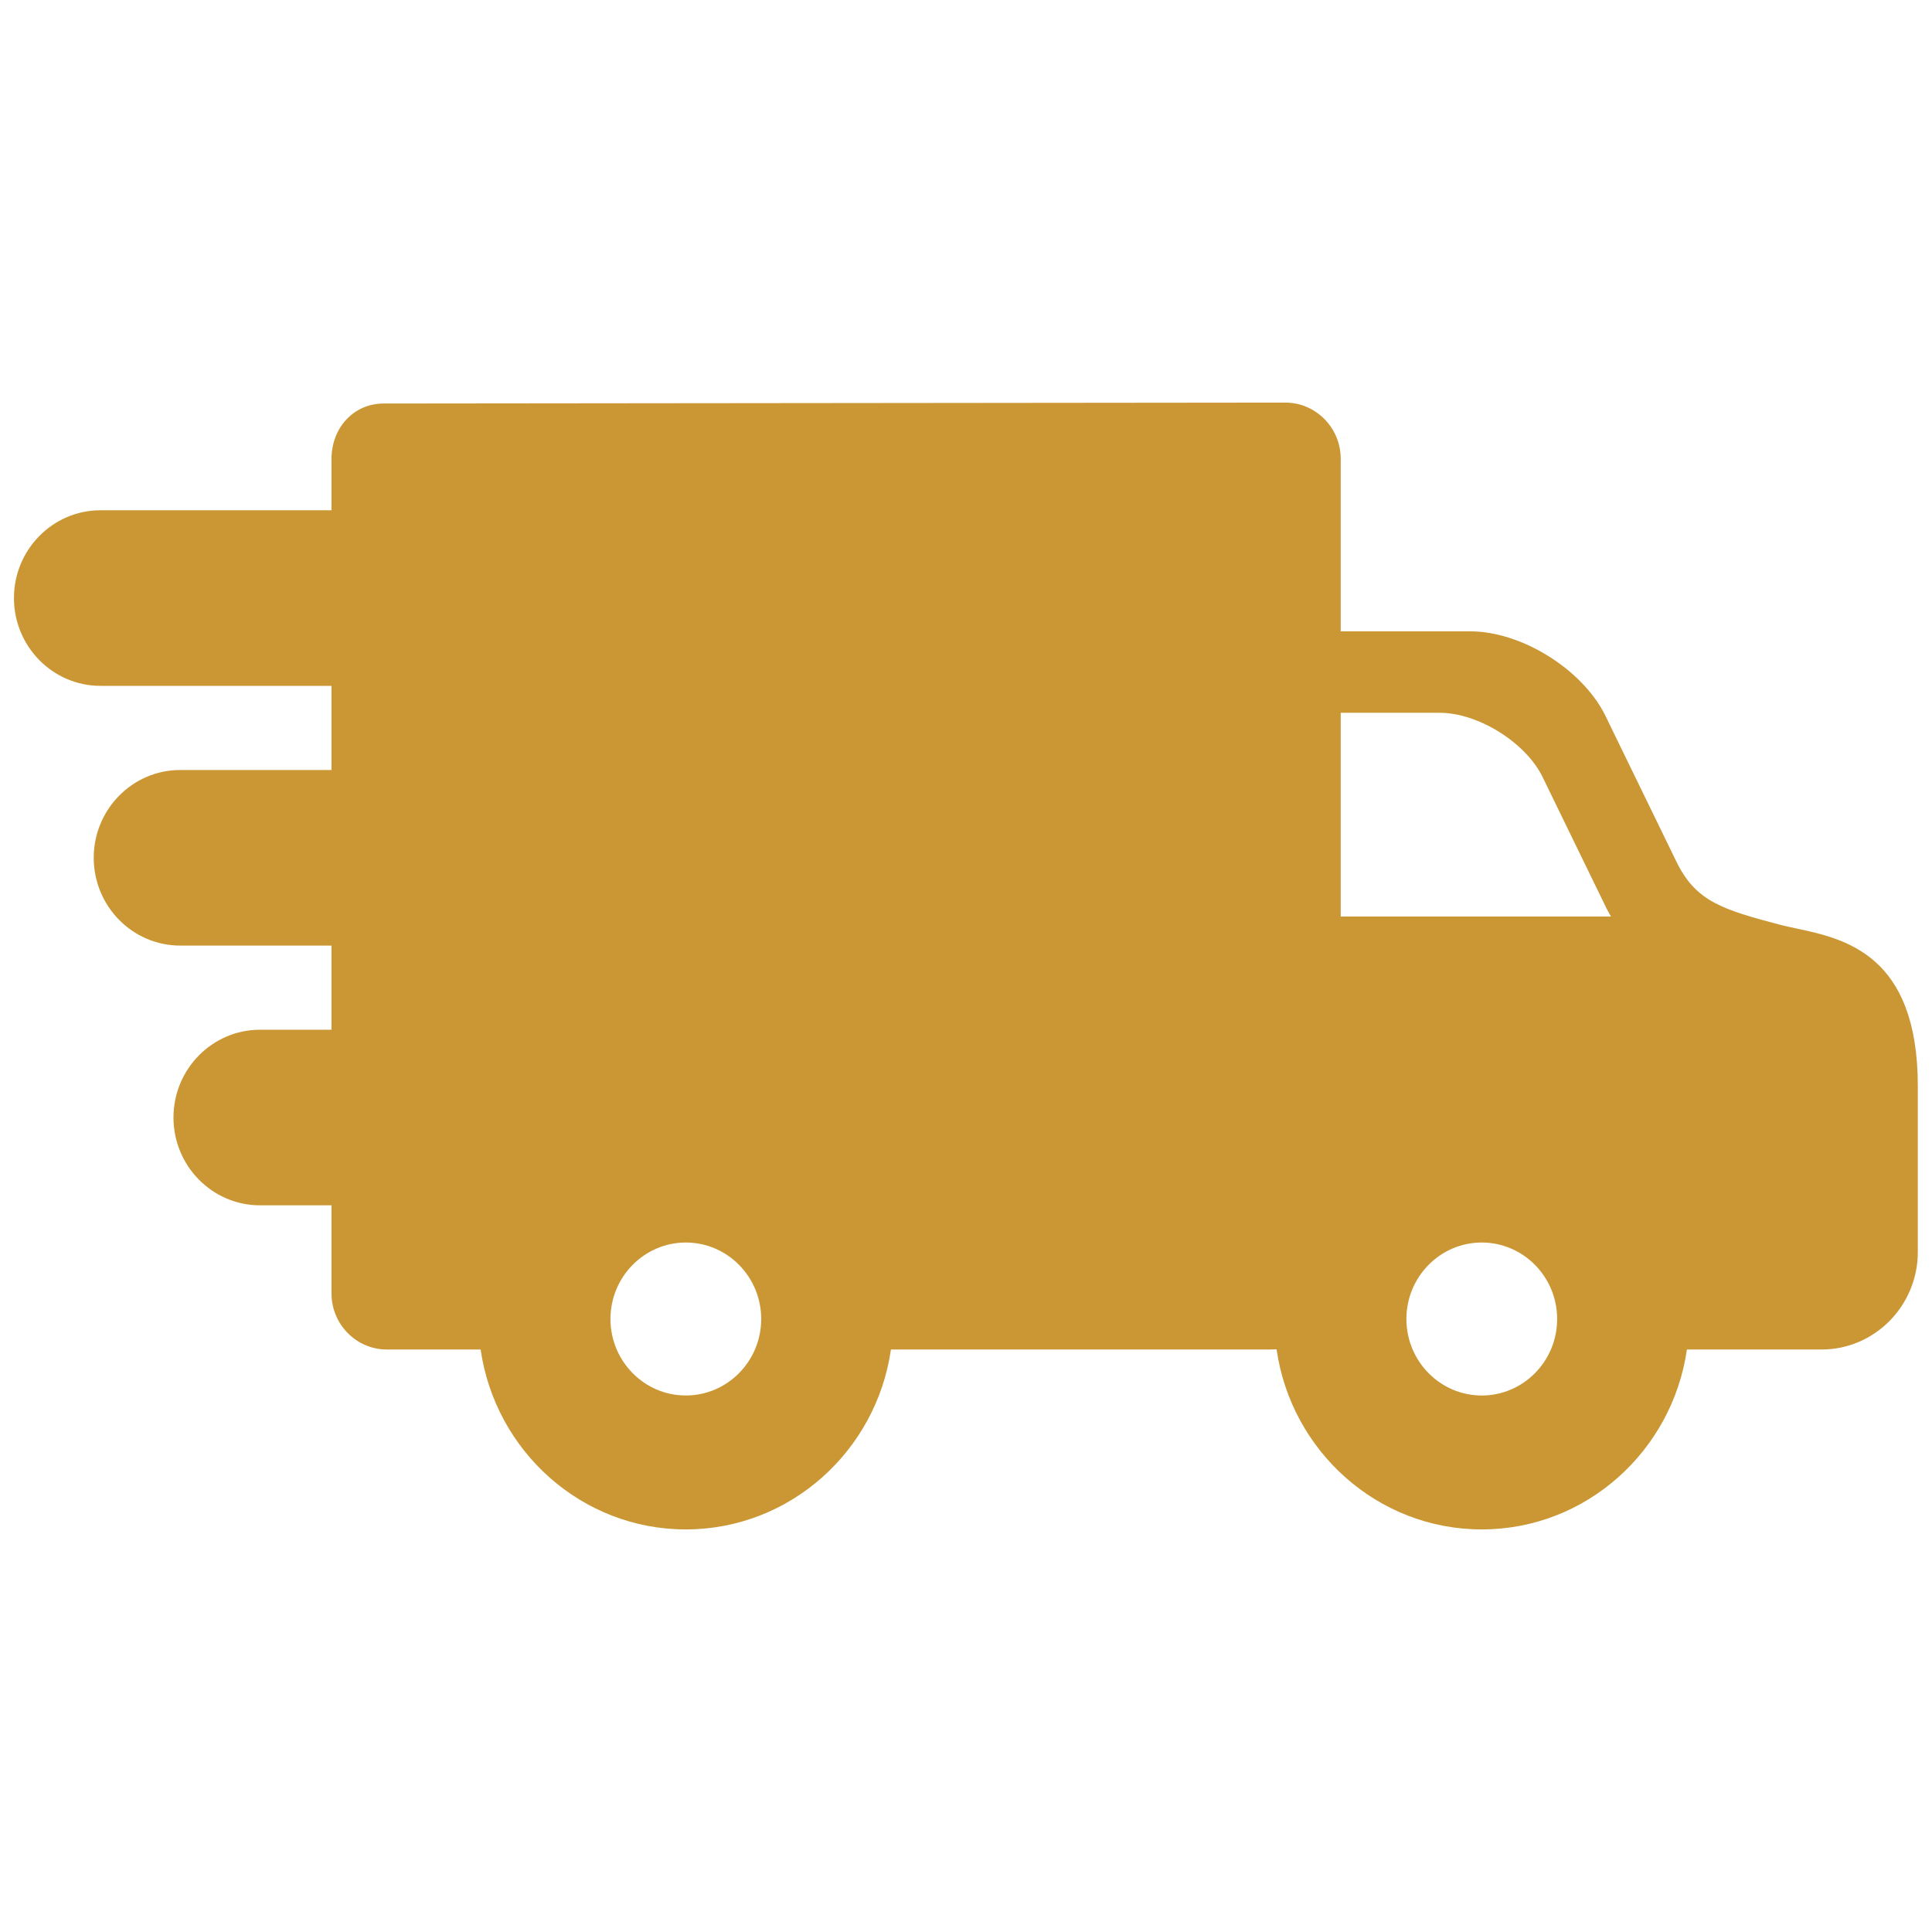 <svg width="80" height="80" fill="none" xmlns="http://www.w3.org/2000/svg"><g clip-path="url(#a)"><path d="M74.374 38.444c-.248-.053-.481-.103-.69-.158-2.355-.621-3.43-.962-4.225-2.52l-3.011-6.186c-.968-1.896-3.467-3.438-5.57-3.438h-5.362v-7.145c0-1.282-1.028-2.326-2.292-2.326l-37.34.038c-1.23 0-2.158.992-2.158 2.308v2.112H4.161c-1.976 0-3.583 1.63-3.583 3.635S2.185 28.4 4.161 28.4h9.565v3.484H7.463c-1.975 0-3.582 1.63-3.582 3.635s1.607 3.636 3.582 3.636h6.263v3.484h-2.96c-1.975 0-3.583 1.63-3.583 3.635s1.608 3.636 3.583 3.636h2.96v3.644c0 1.283 1.028 2.326 2.292 2.326h3.884c.605 4.208 4.184 7.45 8.495 7.45 4.312 0 7.89-3.242 8.495-7.45h15.72c.08 0 .165-.005.248-.01.6 4.212 4.18 7.46 8.496 7.46 4.312 0 7.89-3.242 8.495-7.45h5.579c2.196 0 3.983-1.813 3.983-4.041v-6.858c0-5.465-3.033-6.11-5.04-6.537zM61.356 51.45c1.721 0 3.122 1.42 3.122 3.167 0 1.747-1.4 3.168-3.122 3.168-1.72 0-3.12-1.421-3.12-3.168 0-1.746 1.4-3.167 3.12-3.167zm-5.84-13.499v-8.436h4.097c1.575 0 3.517 1.2 4.238 2.611l2.68 5.506c.056.11.115.217.176.319h-11.19zM31.52 54.617c0 1.746-1.4 3.167-3.122 3.167-1.72 0-3.12-1.42-3.12-3.167 0-1.746 1.4-3.167 3.12-3.167 1.722 0 3.122 1.42 3.122 3.167z" fill="#CB9734"/></g><defs><clipPath id="a"><path fill="#fff" transform="translate(.578)" d="M0 0h78.835v80H0z"/></clipPath></defs></svg>